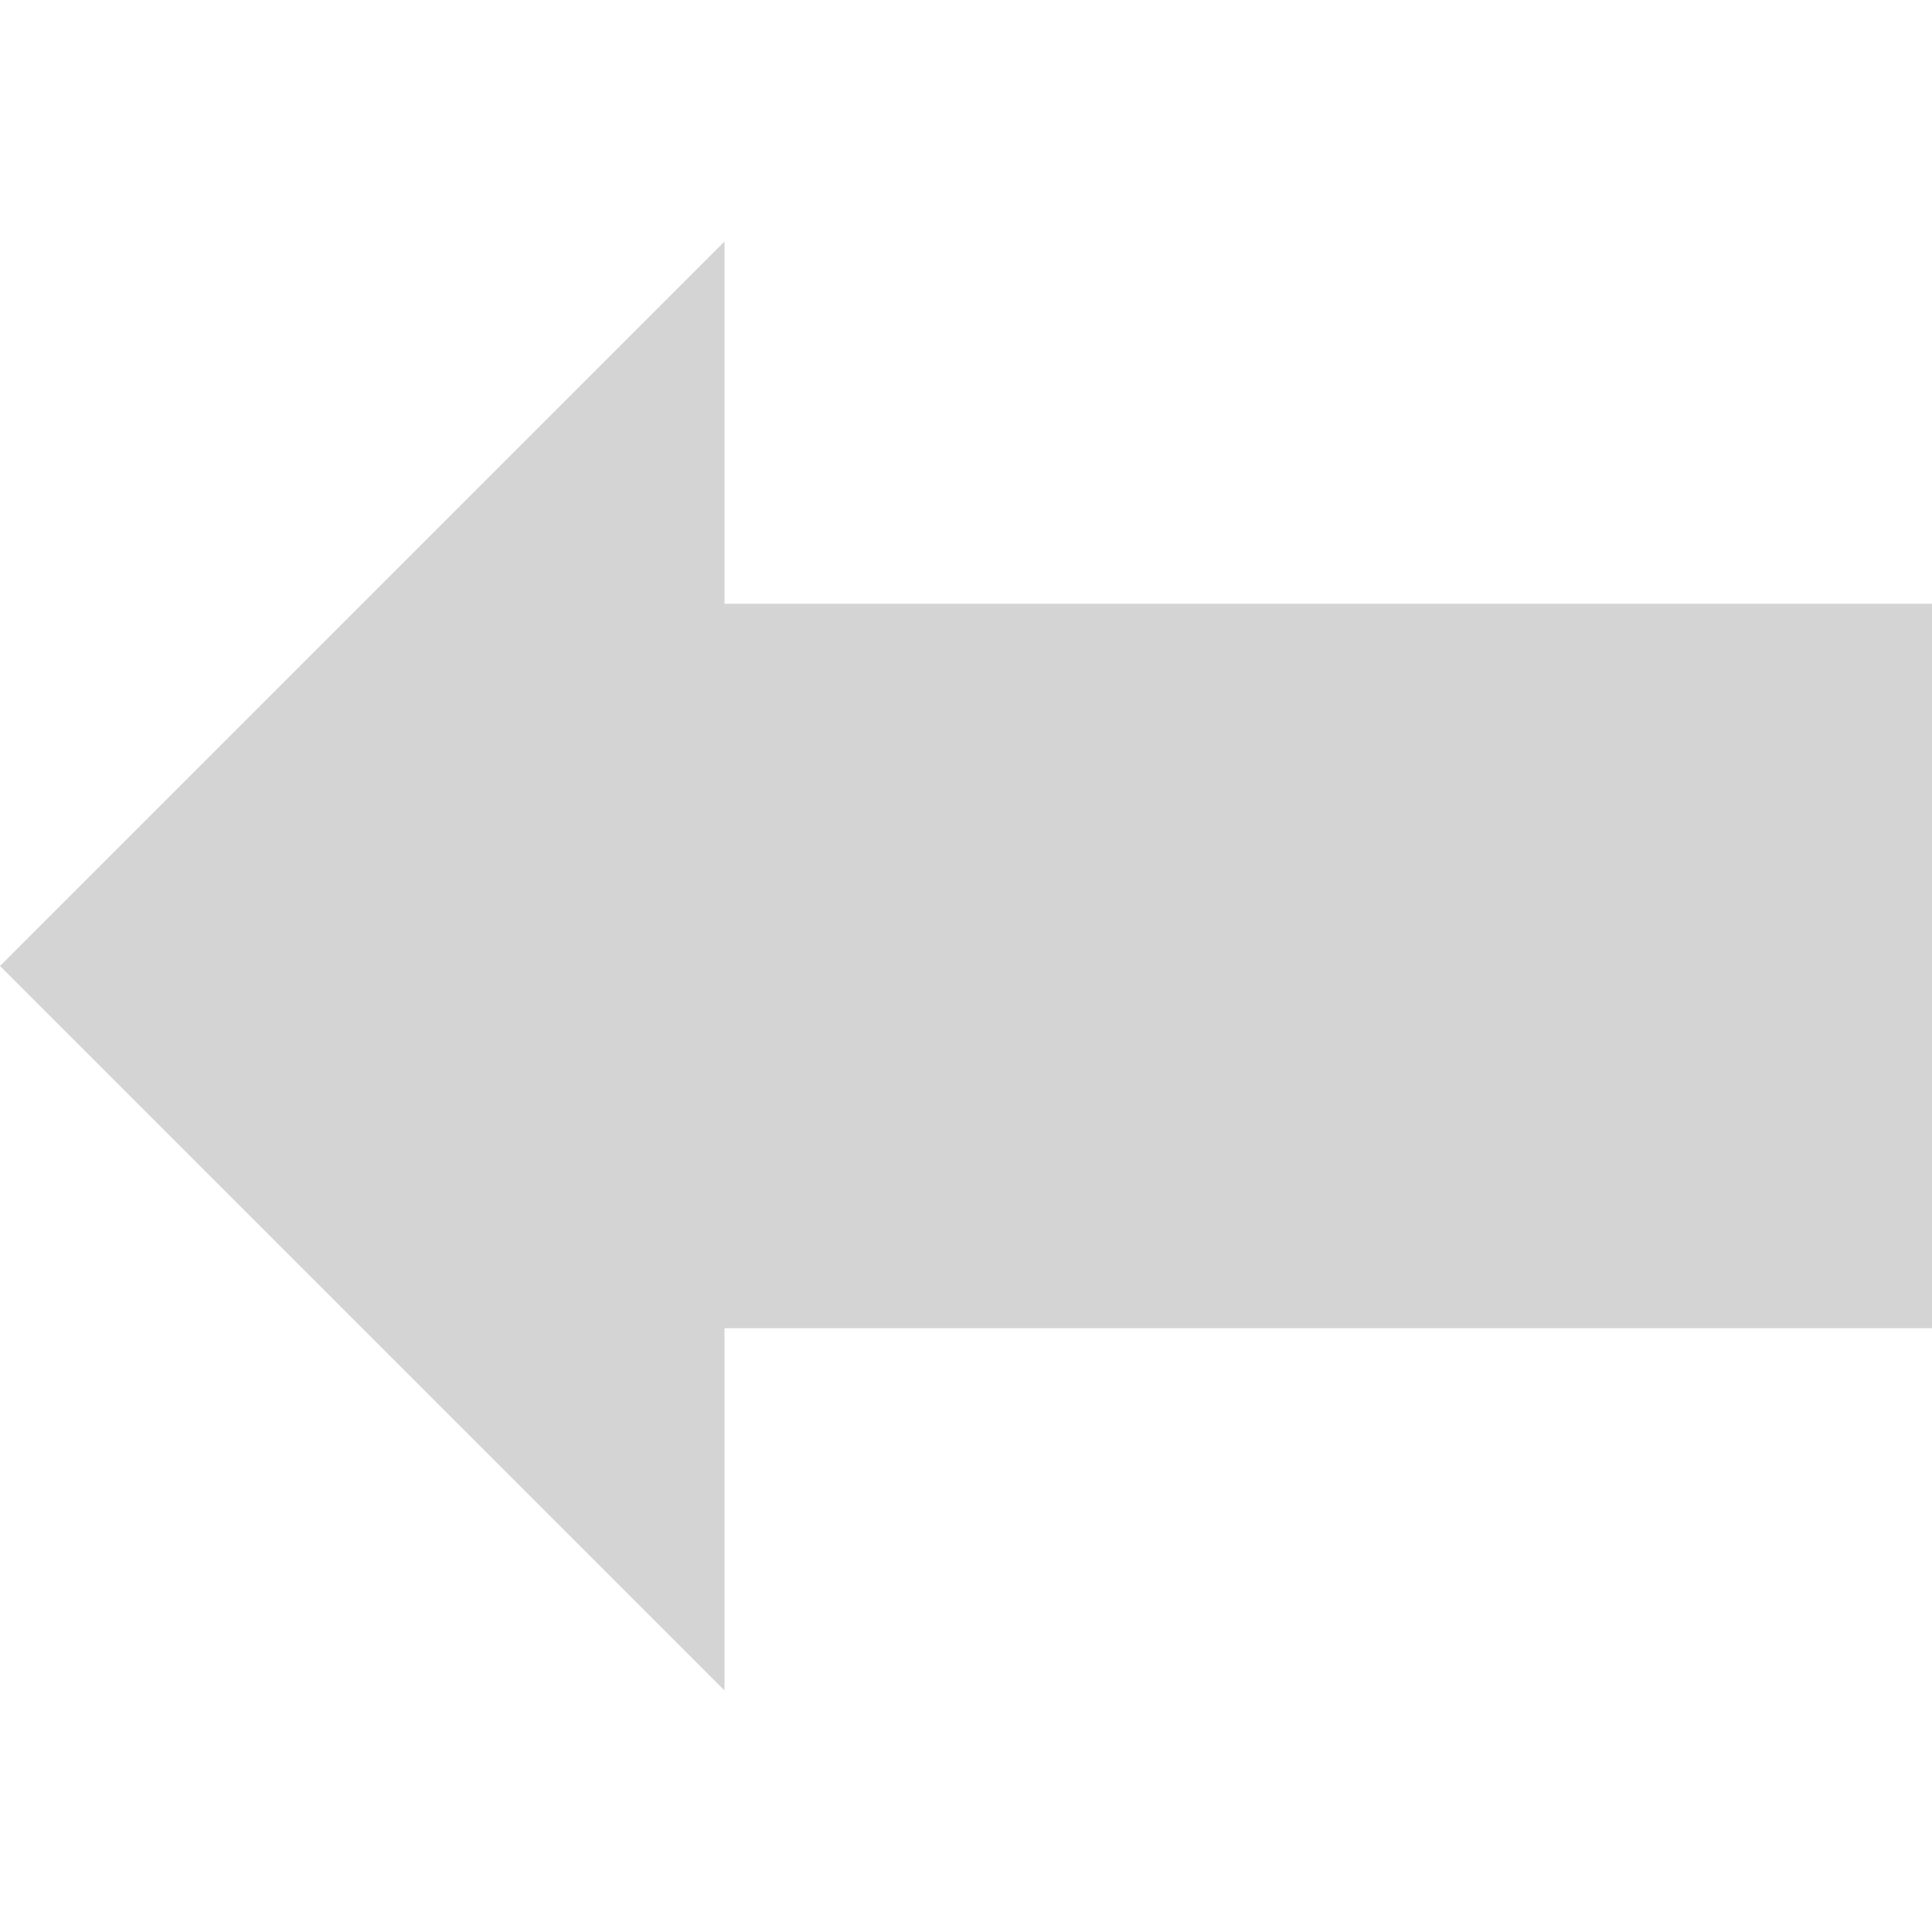<?xml version="1.0" encoding="UTF-8" standalone="no"?>
<svg width="16px" height="16px" viewBox="0 0 16 16" version="1.1" xmlns="http://www.w3.org/2000/svg" xmlns:xlink="http://www.w3.org/1999/xlink" xmlns:sketch="http://www.bohemiancoding.com/sketch/ns">
    <title>039 ArrowLeft</title>
    <description>Created with Sketch (http://www.bohemiancoding.com/sketch)</description>
    <defs></defs>
    <g id="Icons with numbers" stroke="none" stroke-width="1" fill="none" fill-rule="evenodd">
        <g id="Group" transform="translate(-96, -96)" fill="#D4D4D4">
            <path d="M102,107 L112,107 L112,101 L102,101 L102,98 L96,104 L102,110 L102,107 L102,107 Z M102,107" id="Shape"></path>
        </g>
    </g>
</svg>
